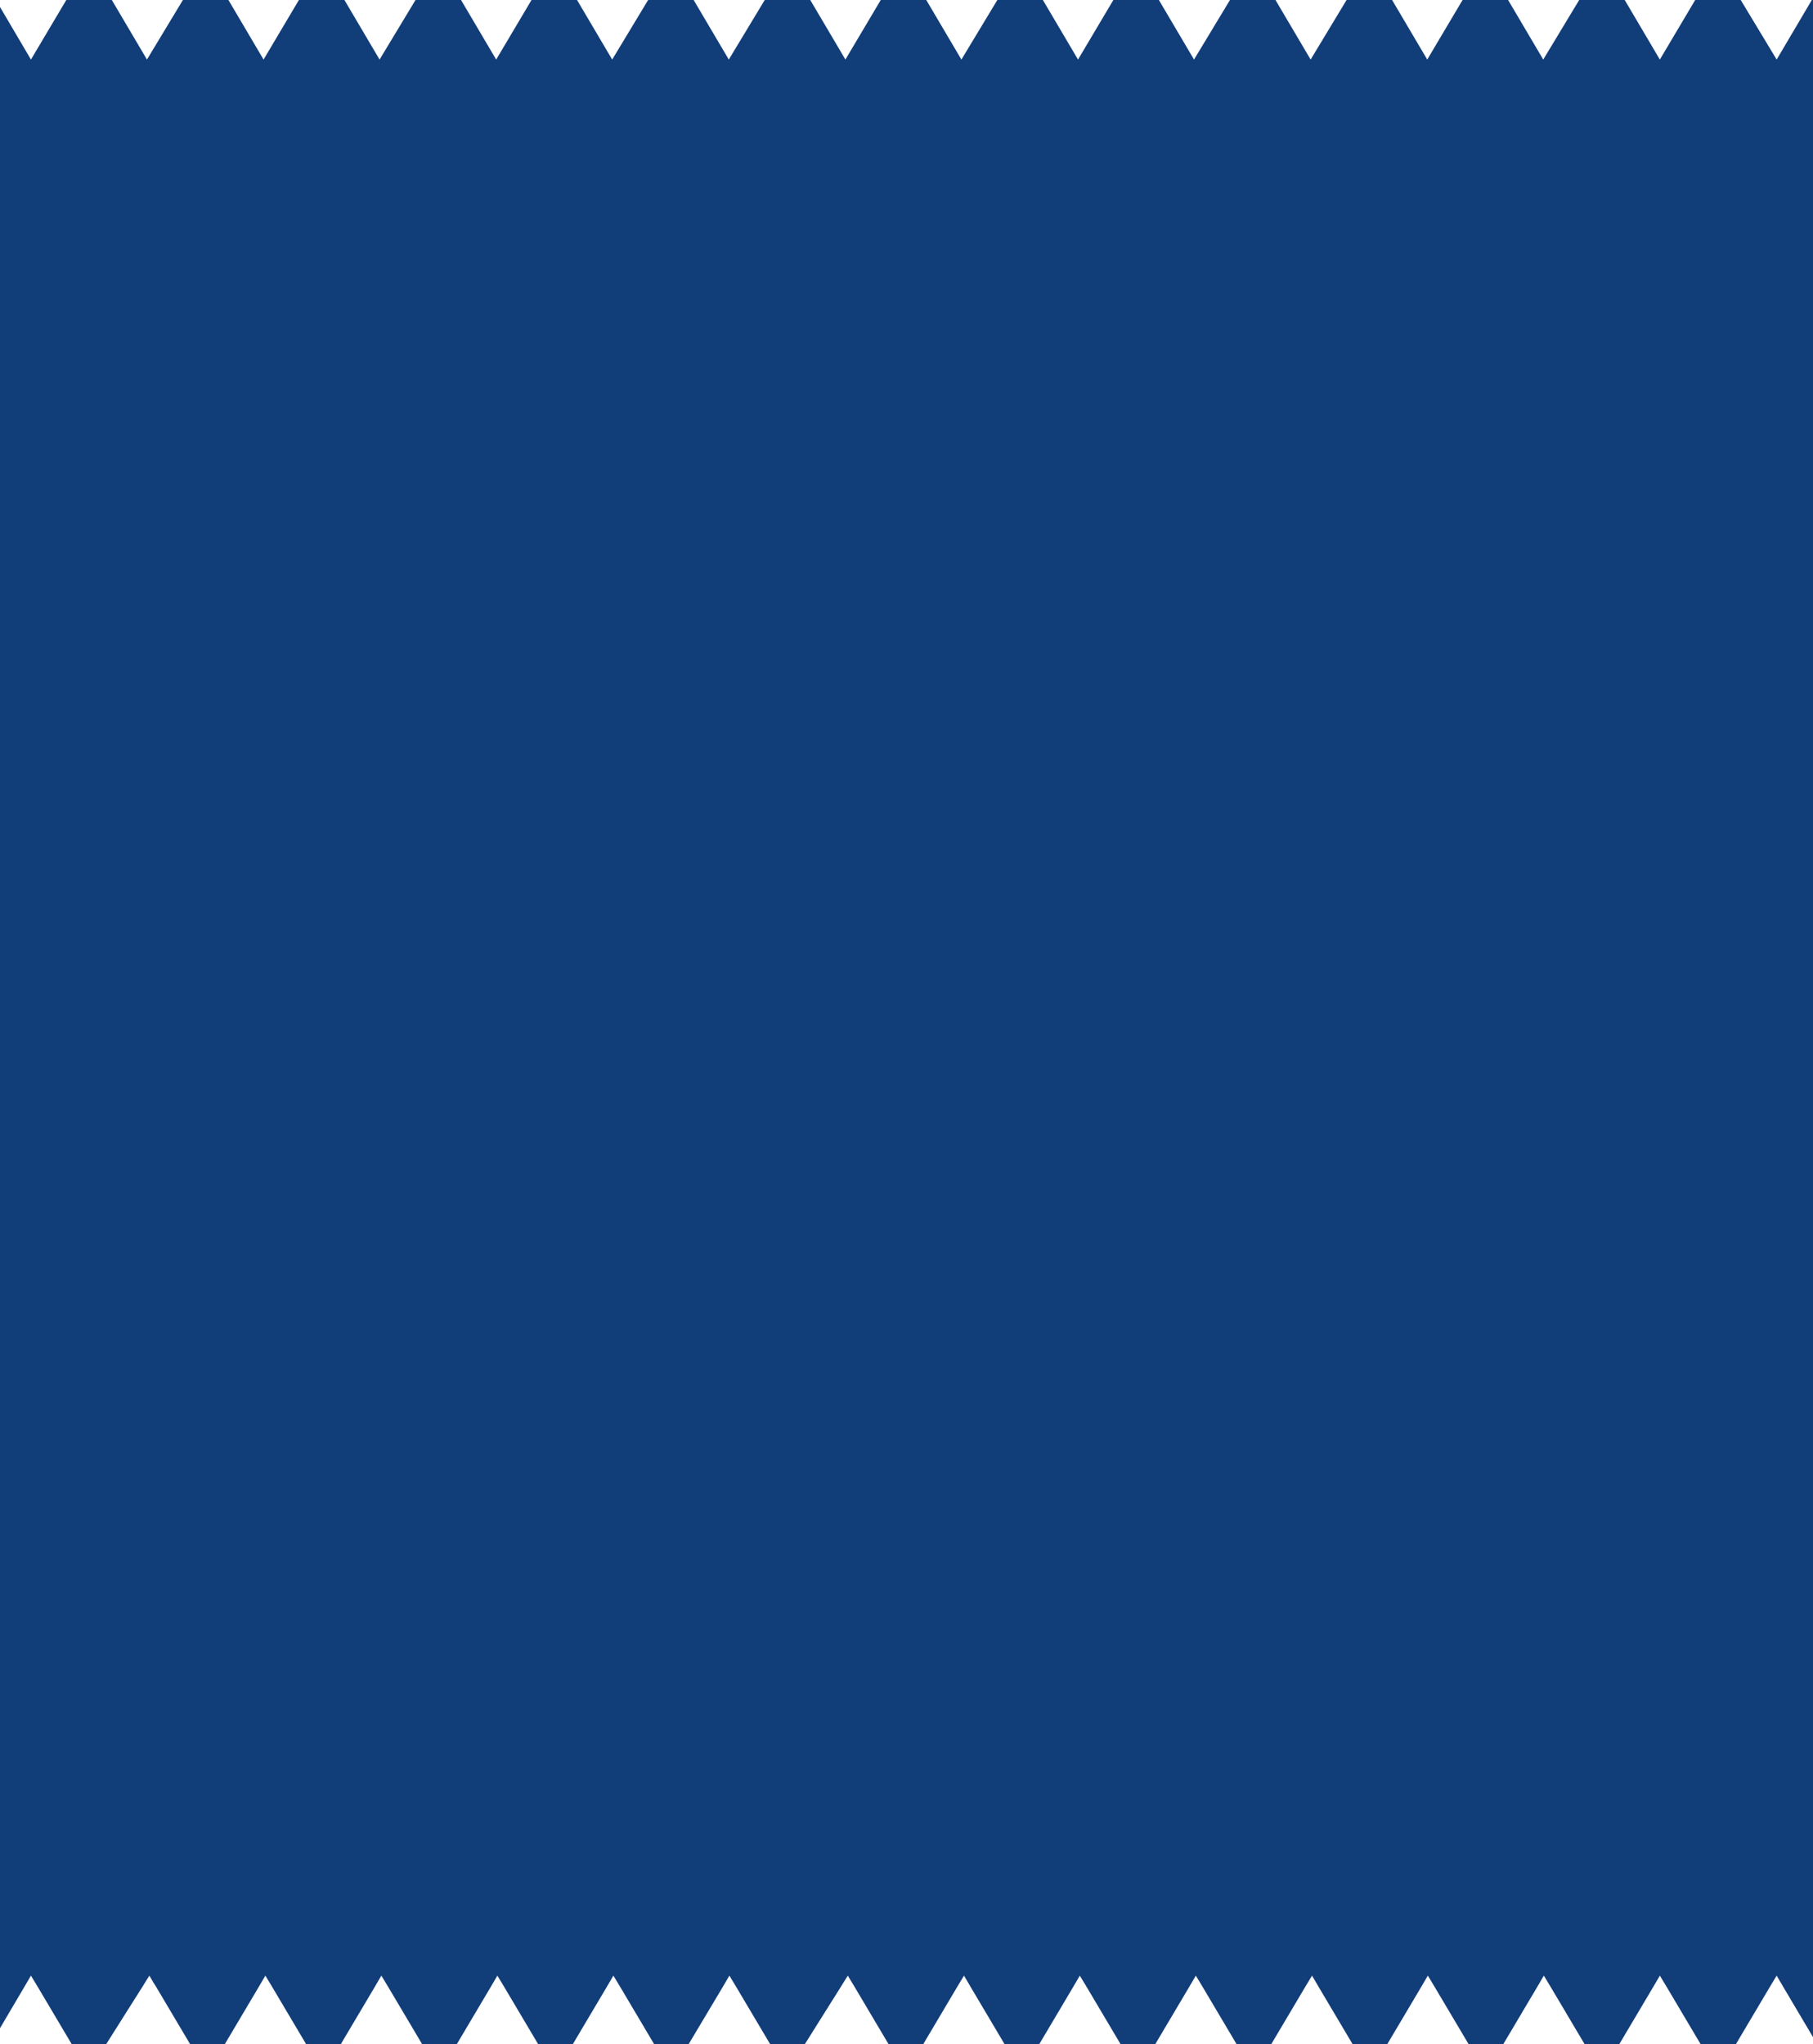 <svg width="329" height="371" viewBox="0 0 329 371" fill="none" xmlns="http://www.w3.org/2000/svg">
<path d="M328.783 0L322.405 10.81L315.883 0H307.622L301.209 10.81L294.832 0H286.571L280.049 10.81L273.671 0H265.41L258.997 10.81L252.62 0H244.359L237.837 10.81L231.459 0H223.198L216.676 10.81L210.299 0H202.038L195.625 10.81L189.247 0H180.986L174.464 10.81L168.087 0H159.826L153.413 10.81L147.035 0H138.774L132.252 10.81L125.875 0H117.614L111.092 10.81L104.715 0H96.454L90.04 10.81L83.663 0H75.402L68.88 10.81L62.503 0H54.242L47.828 10.81L41.451 0H33.19L26.668 10.81L20.291 0H12.03L5.616 10.81L0 1.268V145.71V171.204V224.762V239.305V368.112L4.42 360.612L5.616 358.57L6.848 360.612L13.008 371H19.276L25.834 360.612L27.103 358.57L27.827 359.802L28.335 360.612L34.494 371H40.799L46.959 360.612L48.154 358.57L49.386 360.612L55.546 371H61.851L68.01 360.612L69.206 358.57L70.438 360.612L76.598 371H82.902L89.062 360.612L90.258 358.57L91.49 360.612L97.649 371H103.954L110.114 360.612L111.309 358.57L112.541 360.612L118.701 371H124.969L131.165 360.612L132.361 358.57L133.593 360.612L139.753 371H146.057L152.579 360.612L153.847 358.57L155.079 360.612L161.239 371H167.544L173.703 360.612L174.935 358.57L176.131 360.612L182.291 371H188.595L194.755 360.612L195.951 358.57L197.183 360.612L203.342 371H209.647L215.807 360.612L217.002 358.57L218.234 360.612L224.394 371H230.699L236.858 360.612L238.09 358.57L239.286 360.612L245.446 371H251.75L257.91 360.612L259.106 358.57L260.338 360.612L266.497 371H272.802L278.962 360.612L280.157 358.57L281.389 360.612L287.549 371H293.854L300.013 360.612L301.173 358.64L301.209 358.57L302.441 360.612L308.601 371H315.014L321.174 360.612L322.405 358.57L323.601 360.612L329 369.732V239.305V224.656V171.098V145.71V0H328.783Z" fill="#113D79"/>
</svg>
